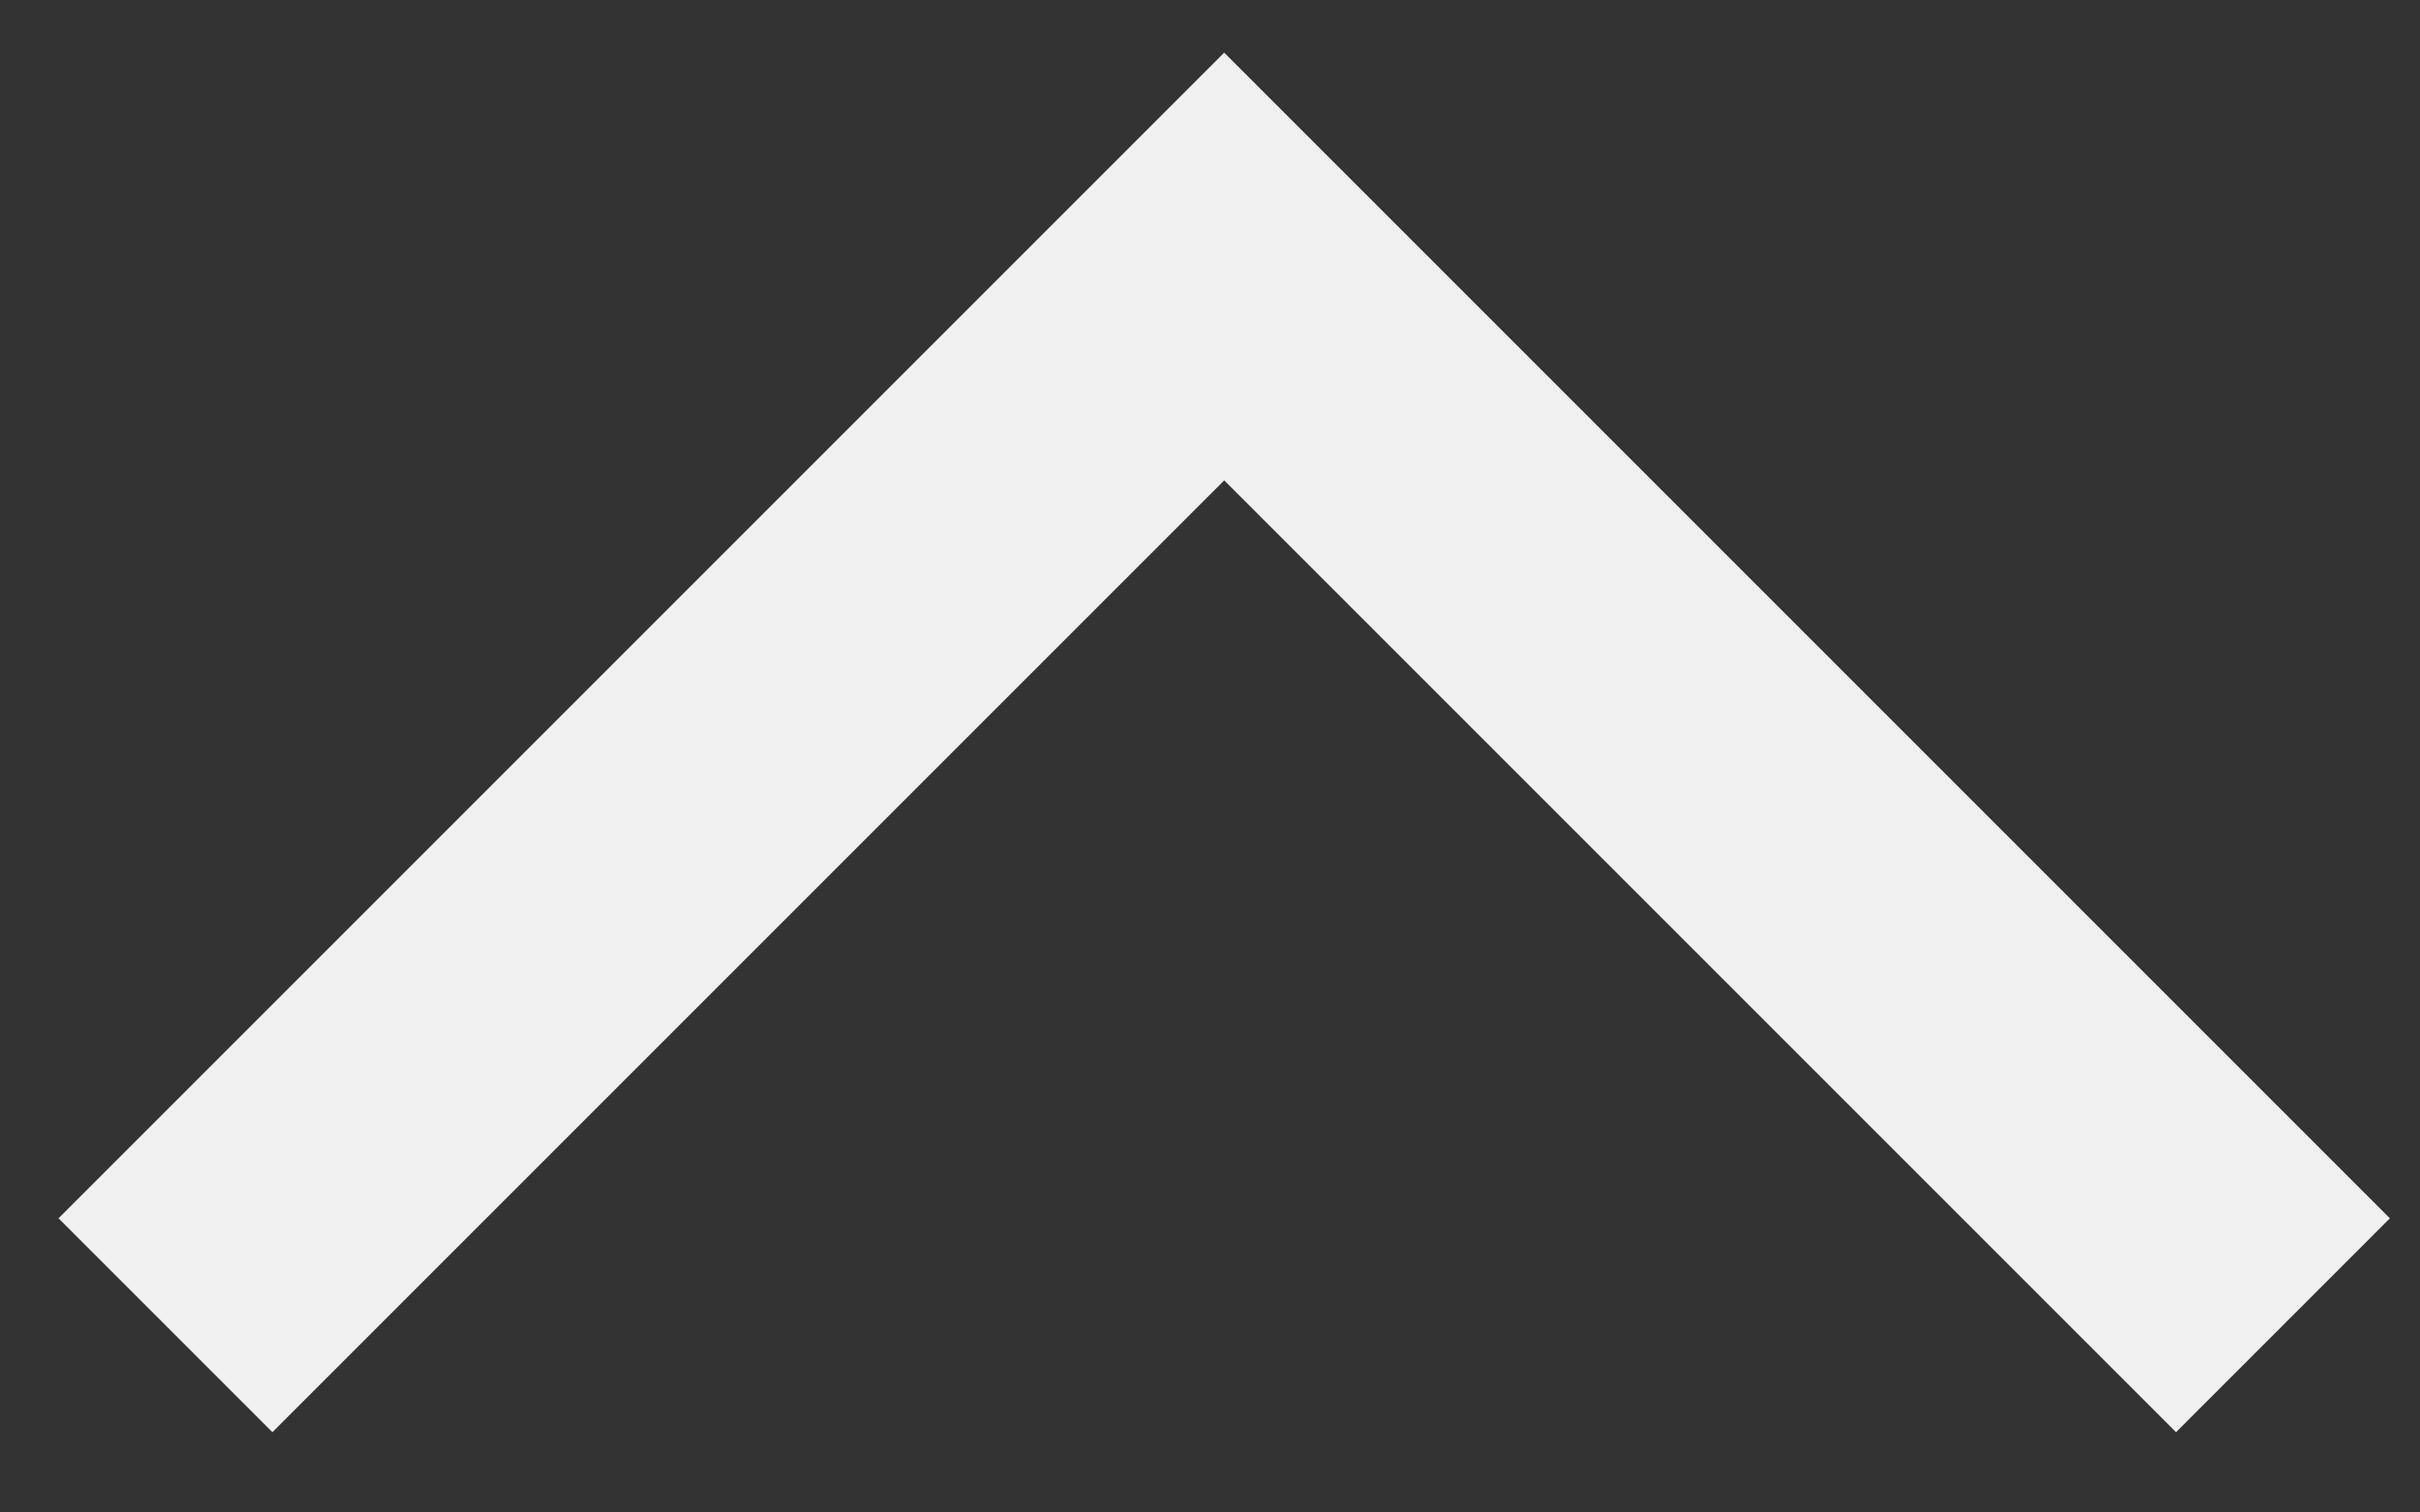 <svg xmlns="http://www.w3.org/2000/svg" xmlns:svg="http://www.w3.org/2000/svg" id="svg5" width="16" height="10" version="1.1" viewBox="0 0 16 10"><rect x="0" y="0" width="16" height="10" fill="#333333" stroke="none"/><g id="surface2"><path style="fill:#f0f0f0;fill-opacity:1;fill-rule:nonzero;stroke:none" id="path2" d="M 14.387,9.469 15.801,8.055 8.094,0.348 0.387,8.055 1.801,9.469 8.094,3.176 Z m 0,0"/></g></svg>
